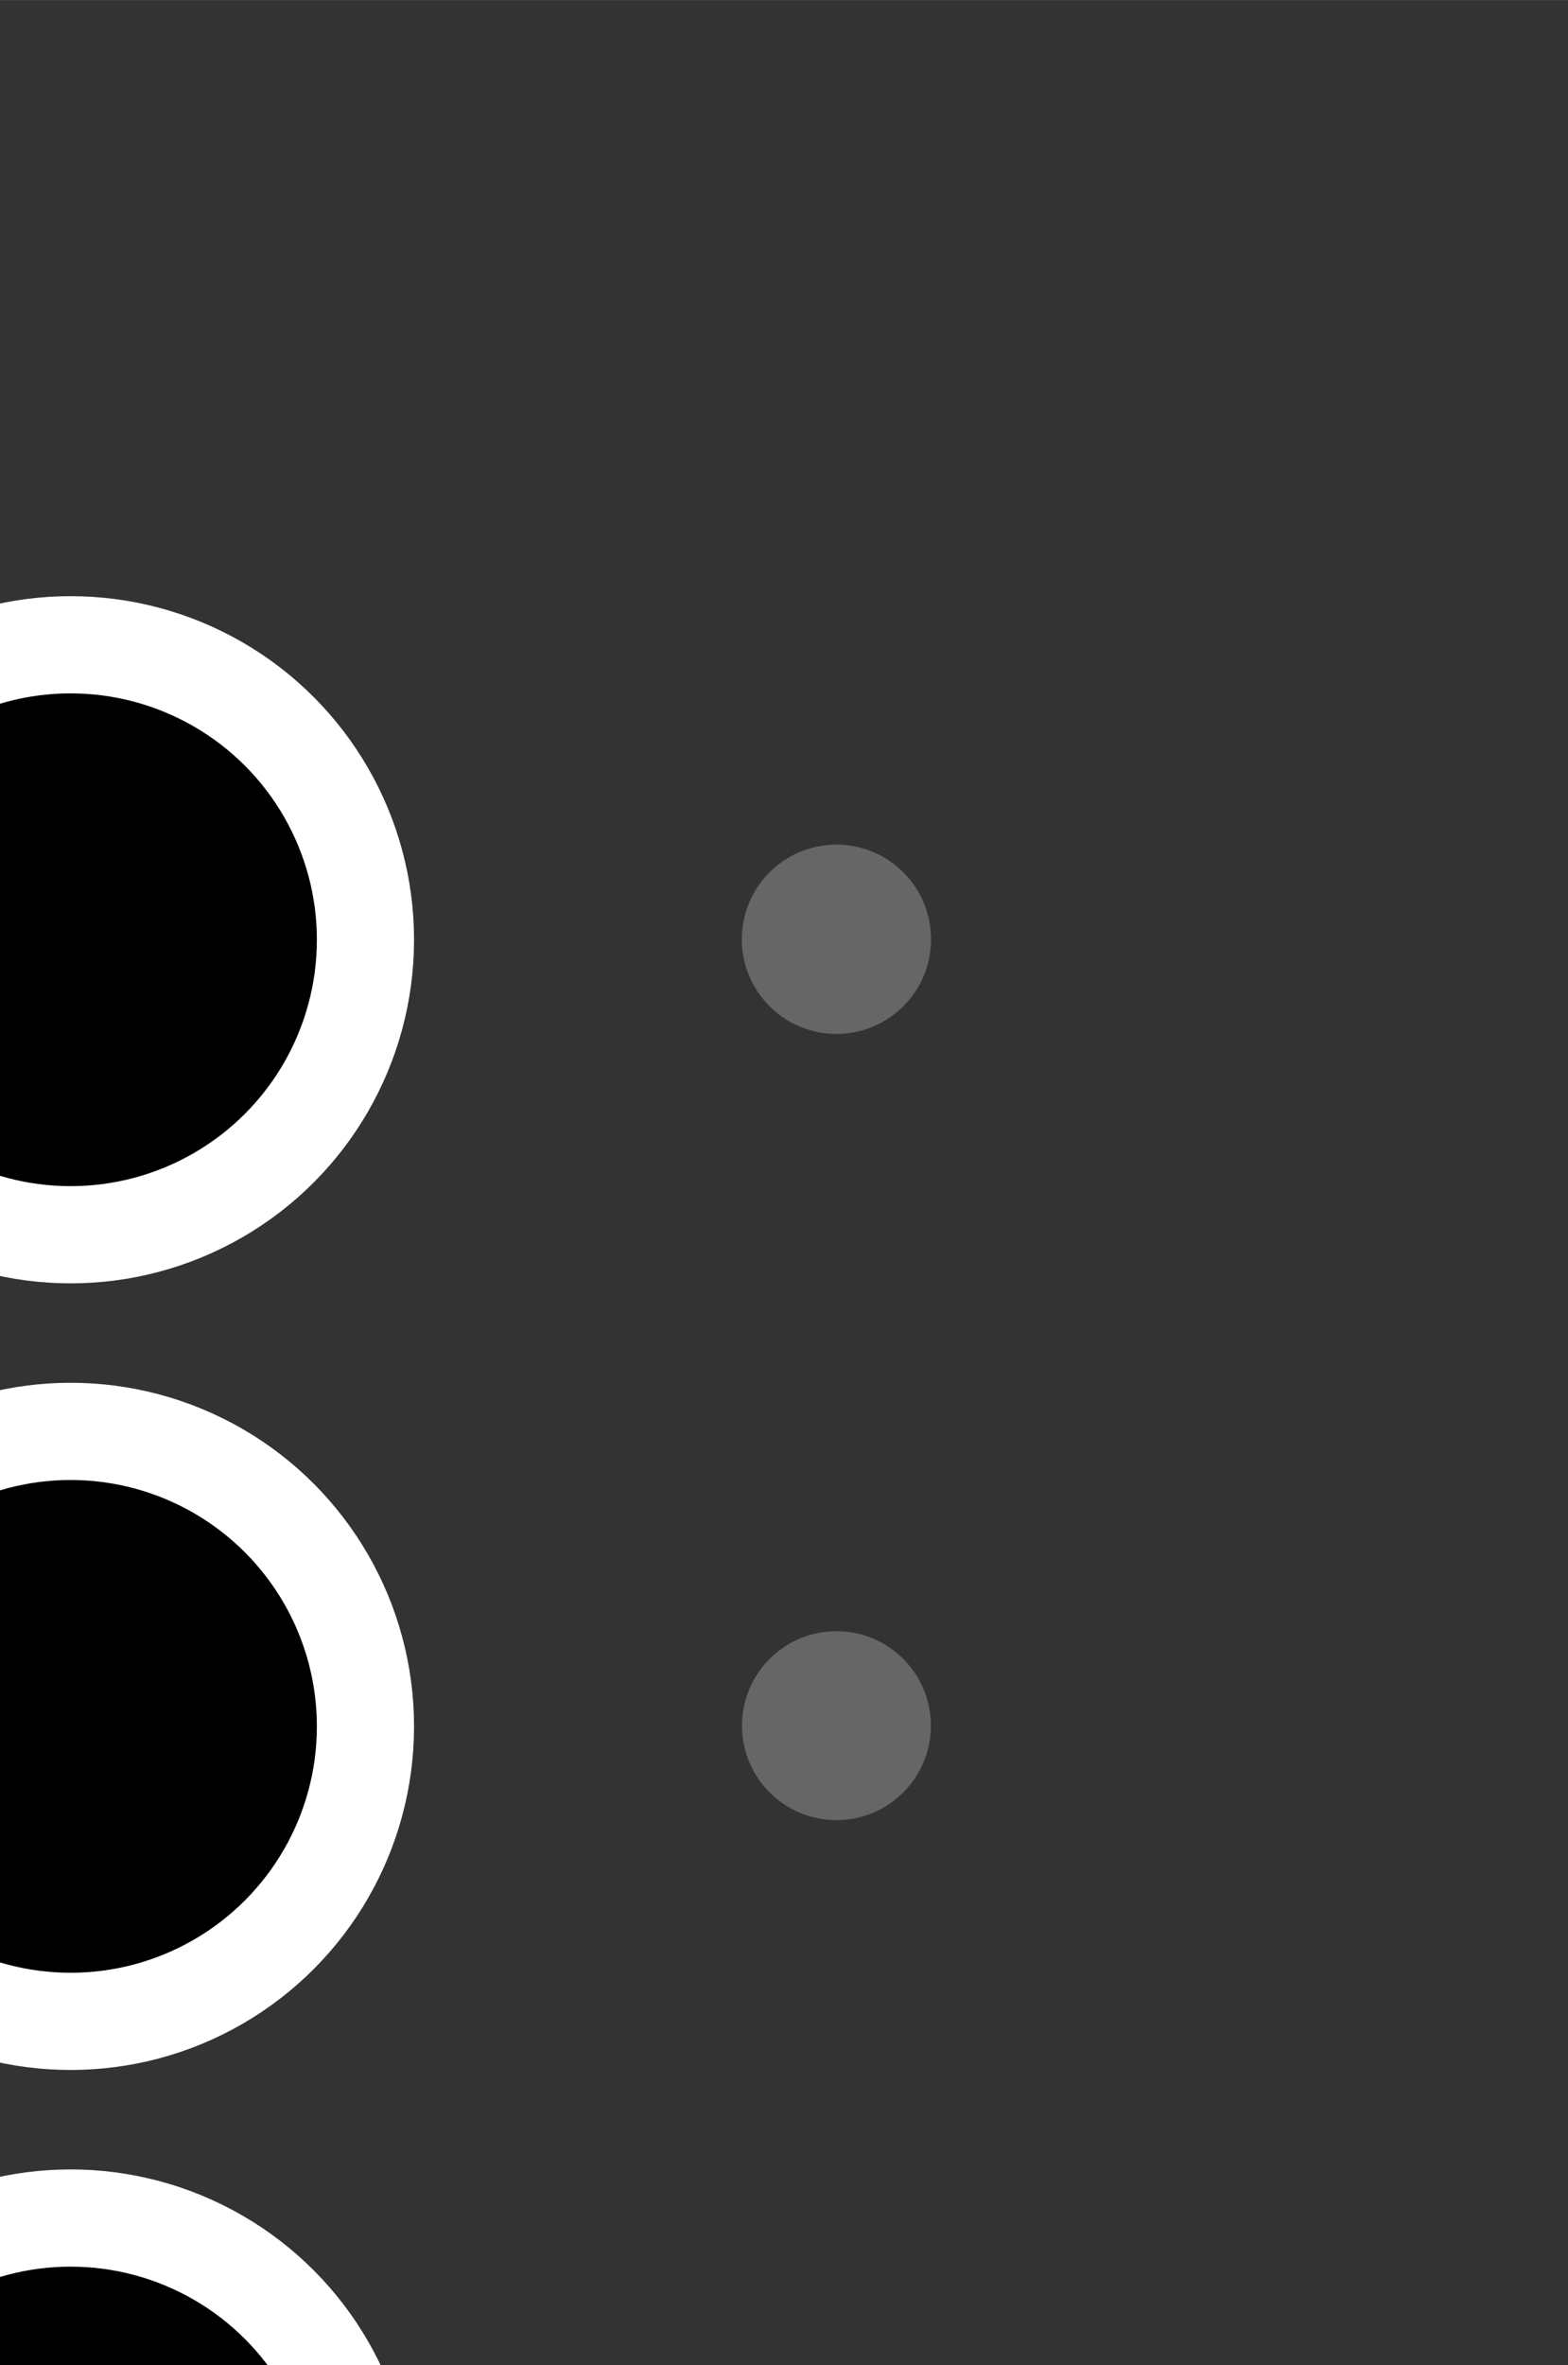 <?xml version="1.0" encoding="UTF-8" standalone="no"?>
<!-- Created with Inkscape (http://www.inkscape.org/) -->

<svg
   width="9.325pt"
   height="14.059pt"
   viewBox="0 0 3.29 4.96"
   version="1.1"
   id="svg6901"
   inkscape:version="1.2.2 (b0a8486541, 2022-12-01)"
   sodipodi:docname="dots-l7.svg"
   xmlns:inkscape="http://www.inkscape.org/namespaces/inkscape"
   xmlns:sodipodi="http://sodipodi.sourceforge.net/DTD/sodipodi-0.dtd"
   xmlns="http://www.w3.org/2000/svg"
   xmlns:svg="http://www.w3.org/2000/svg"
   xmlns:rdf="http://www.w3.org/1999/02/22-rdf-syntax-ns#"
   xmlns:cc="http://creativecommons.org/ns#"
   xmlns:dc="http://purl.org/dc/elements/1.1/">
  <rect x="0" y="0" width="3.29" height="4.96" fill="#333333" stroke="none"/>
  <defs
     id="defs6895" />
  <sodipodi:namedview
     id="base"
     pagecolor="#ffffff"
     bordercolor="#666666"
     borderopacity="1.0"
     inkscape:pageopacity="0.0"
     inkscape:pageshadow="2"
     inkscape:zoom="31.678384"
     inkscape:cx="1.120638"
     inkscape:cy="11.159029"
     inkscape:document-units="mm"
     inkscape:current-layer="g15102-7-3"
     showgrid="false"
     fit-margin-top="0.25"
     fit-margin-left="0.25"
     fit-margin-right="0.25"
     fit-margin-bottom="0.25"
     units="pt"
     inkscape:window-width="1920"
     inkscape:window-height="1110"
     inkscape:window-x="3840"
     inkscape:window-y="28"
     inkscape:window-maximized="1"
     showguides="true"
     inkscape:guide-bbox="true"
     inkscape:snap-center="true"
     inkscape:showpageshadow="2"
     inkscape:pagecheckerboard="0"
     inkscape:deskcolor="#d1d1d1">
    <sodipodi:guide
       position="2.476,4.144"
       orientation="0,1"
       id="guide822"
       inkscape:locked="false" />
    <sodipodi:guide
       position="2.476,2.48"
       orientation="0,1"
       id="guide824"
       inkscape:locked="false" />
    <sodipodi:guide
       position="2.476,0.815"
       orientation="0,1"
       id="guide826"
       inkscape:locked="false" />
    <sodipodi:guide
       position="2.476,2.48"
       orientation="1,0"
       id="guide828"
       inkscape:locked="false" />
    <sodipodi:guide
       position="0.814,4.144"
       orientation="1,0"
       id="guide830"
       inkscape:locked="false" />
  </sodipodi:namedview>
  <g
     inkscape:label="Layer 1"
     inkscape:groupmode="layer"
     id="layer1"
     transform="translate(-95.873,-116.115)">
    <g
       style="display:inline"
       id="g15102-7-3"
       transform="matrix(0.04,0,0,0.04,1.898,242.049)">
      <circle
         r="10.63"
         cy="56.693"
         cx="2327.953"
         transform="matrix(1.455,0,0,1.455,-1034.093,-3181.568)"
         id="path15104-0-1"
         style="fill:#000000;fill-opacity:1;stroke:#ffffff;stroke-width:3.503;stroke-miterlimit:4;stroke-dasharray:none;stroke-opacity:1" />
      <circle
         r="10.63"
         cy="85.039"
         cx="2327.953"
         transform="matrix(1.455,0,0,1.455,-1034.093,-3181.568)"
         id="path15106-4-3"
         style="fill:#000000;stroke:#ffffff;stroke-width:3.503;stroke-miterlimit:4;stroke-dasharray:none;stroke-opacity:1" />
      <circle
         r="10.63"
         cy="113.386"
         cx="2327.953"
         transform="matrix(1.455,0,0,1.455,-1034.093,-3181.568)"
         id="path15108-8-6"
         style="fill:#000000;stroke:#ffffff;stroke-width:3.503;stroke-miterlimit:4;stroke-dasharray:none;stroke-opacity:1" />
      <circle
         cy="-3099.105"
         cx="2393.251"
         id="path15110-8-3"
         style="fill:#666666;stroke:none;stroke-width:5.095;stroke-miterlimit:4;stroke-dasharray:none;stroke-opacity:1"
         r="4.963" />
      <circle
         r="4.954"
         cy="-3057.874"
         cx="2393.251"
         id="path15112-1-0"
         style="fill:#666666;stroke:none;stroke-width:5.095;stroke-miterlimit:4;stroke-dasharray:none;stroke-opacity:1" />
      <circle
         r="4.954"
         cy="-3016.643"
         cx="2393.251"
         id="path15114-3-1"
         style="fill:#666666;stroke:none;stroke-width:5.095;stroke-miterlimit:4;stroke-dasharray:none;stroke-opacity:1" />
    </g>
  </g>
</svg>
